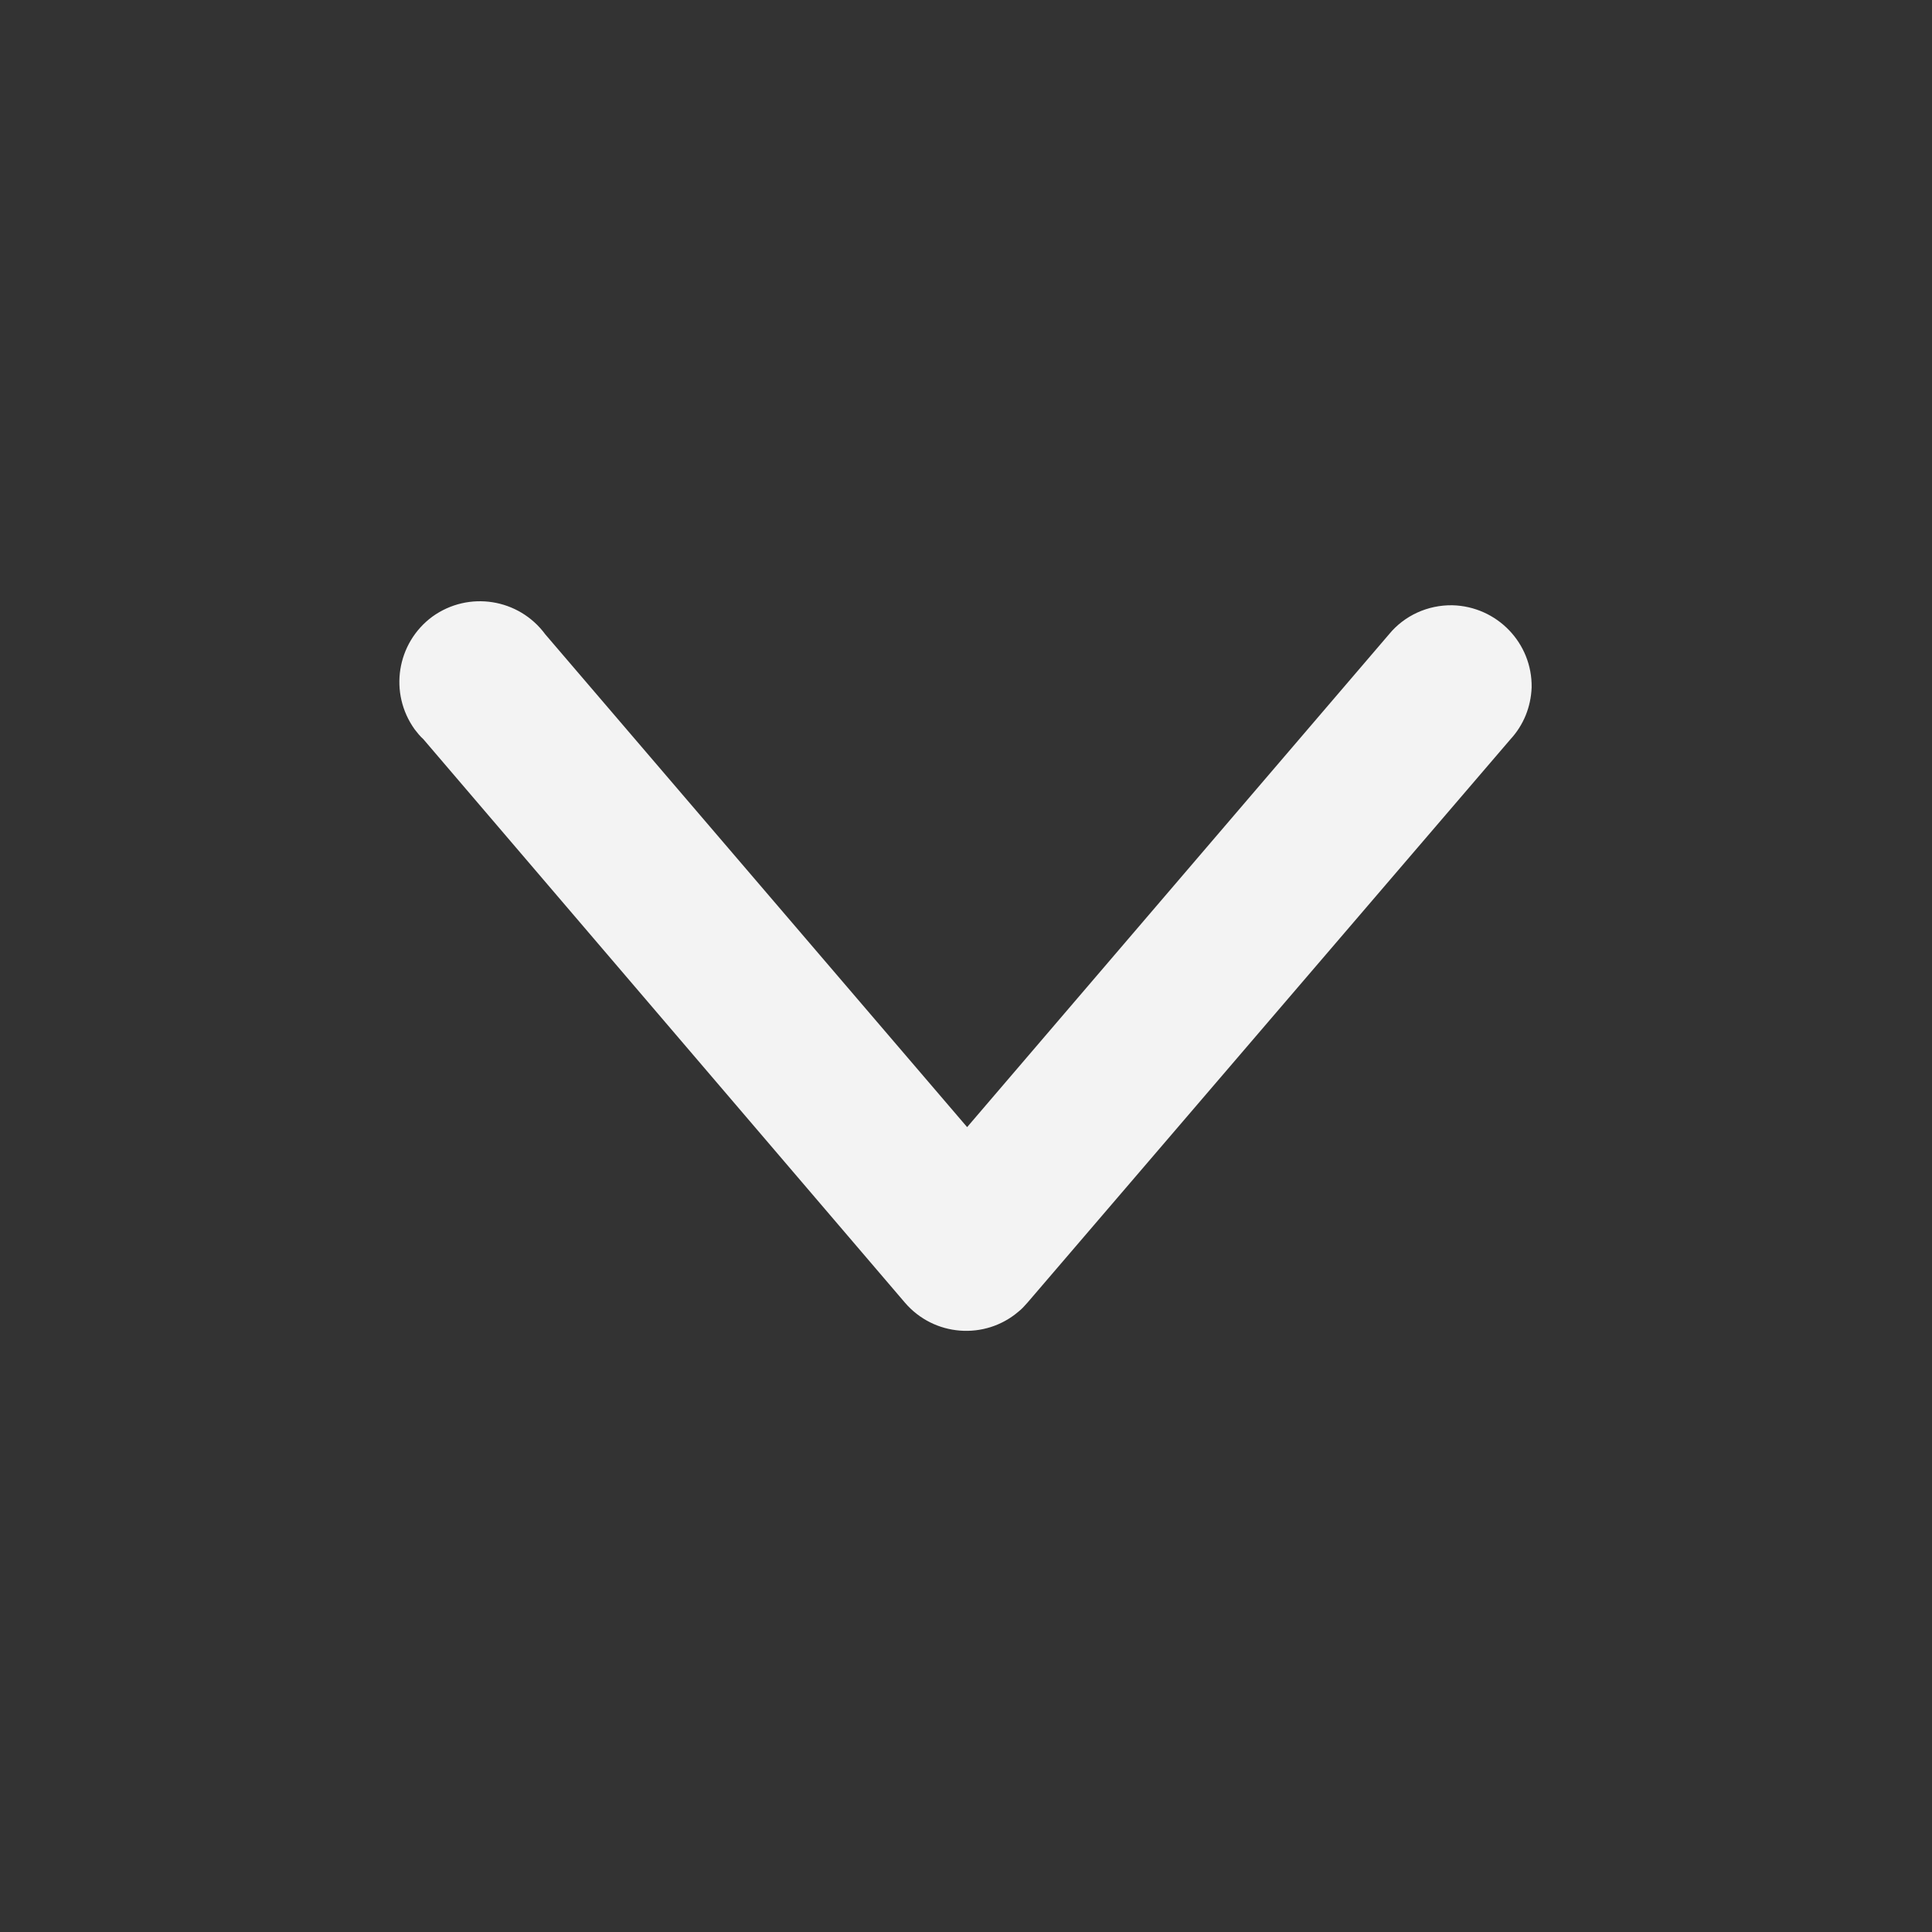 <?xml version="1.0" encoding="utf-8"?>
<!-- Generator: Adobe Illustrator 27.0.0, SVG Export Plug-In . SVG Version: 6.00 Build 0)  -->
<svg version="1.1" id="Layer_1" xmlns:svgjs="http://svgjs.com/svgjs"
	 xmlns="http://www.w3.org/2000/svg" xmlns:xlink="http://www.w3.org/1999/xlink" x="0px" y="0px" viewBox="0 0 512 512"
	 style="enable-background:new 0 0 512 512;" xml:space="preserve">
<rect x="0" y="0" width="512" height="512" fill="#333333" stroke="none"/>
<style type="text/css">
	.st0{fill:#F3F3F3;}
</style>
<g>
	<path class="st0" d="M405.9,182.2c0.2-11.8-9.2-21.5-21-21.8c-6.5-0.1-12.7,2.7-16.8,7.7L256.3,298.7L144.5,168.1
		c-7-9.5-20.3-11.6-29.9-4.7c-9.5,7-11.6,20.3-4.7,29.9c0.7,0.9,1.4,1.8,2.3,2.6l127.6,149.3c7.7,9,21.2,10,30.1,2.4
		c0.9-0.7,1.6-1.5,2.4-2.4l128-149.3C403.8,192.1,405.7,187.3,405.9,182.2z"/>
</g>
</svg>
